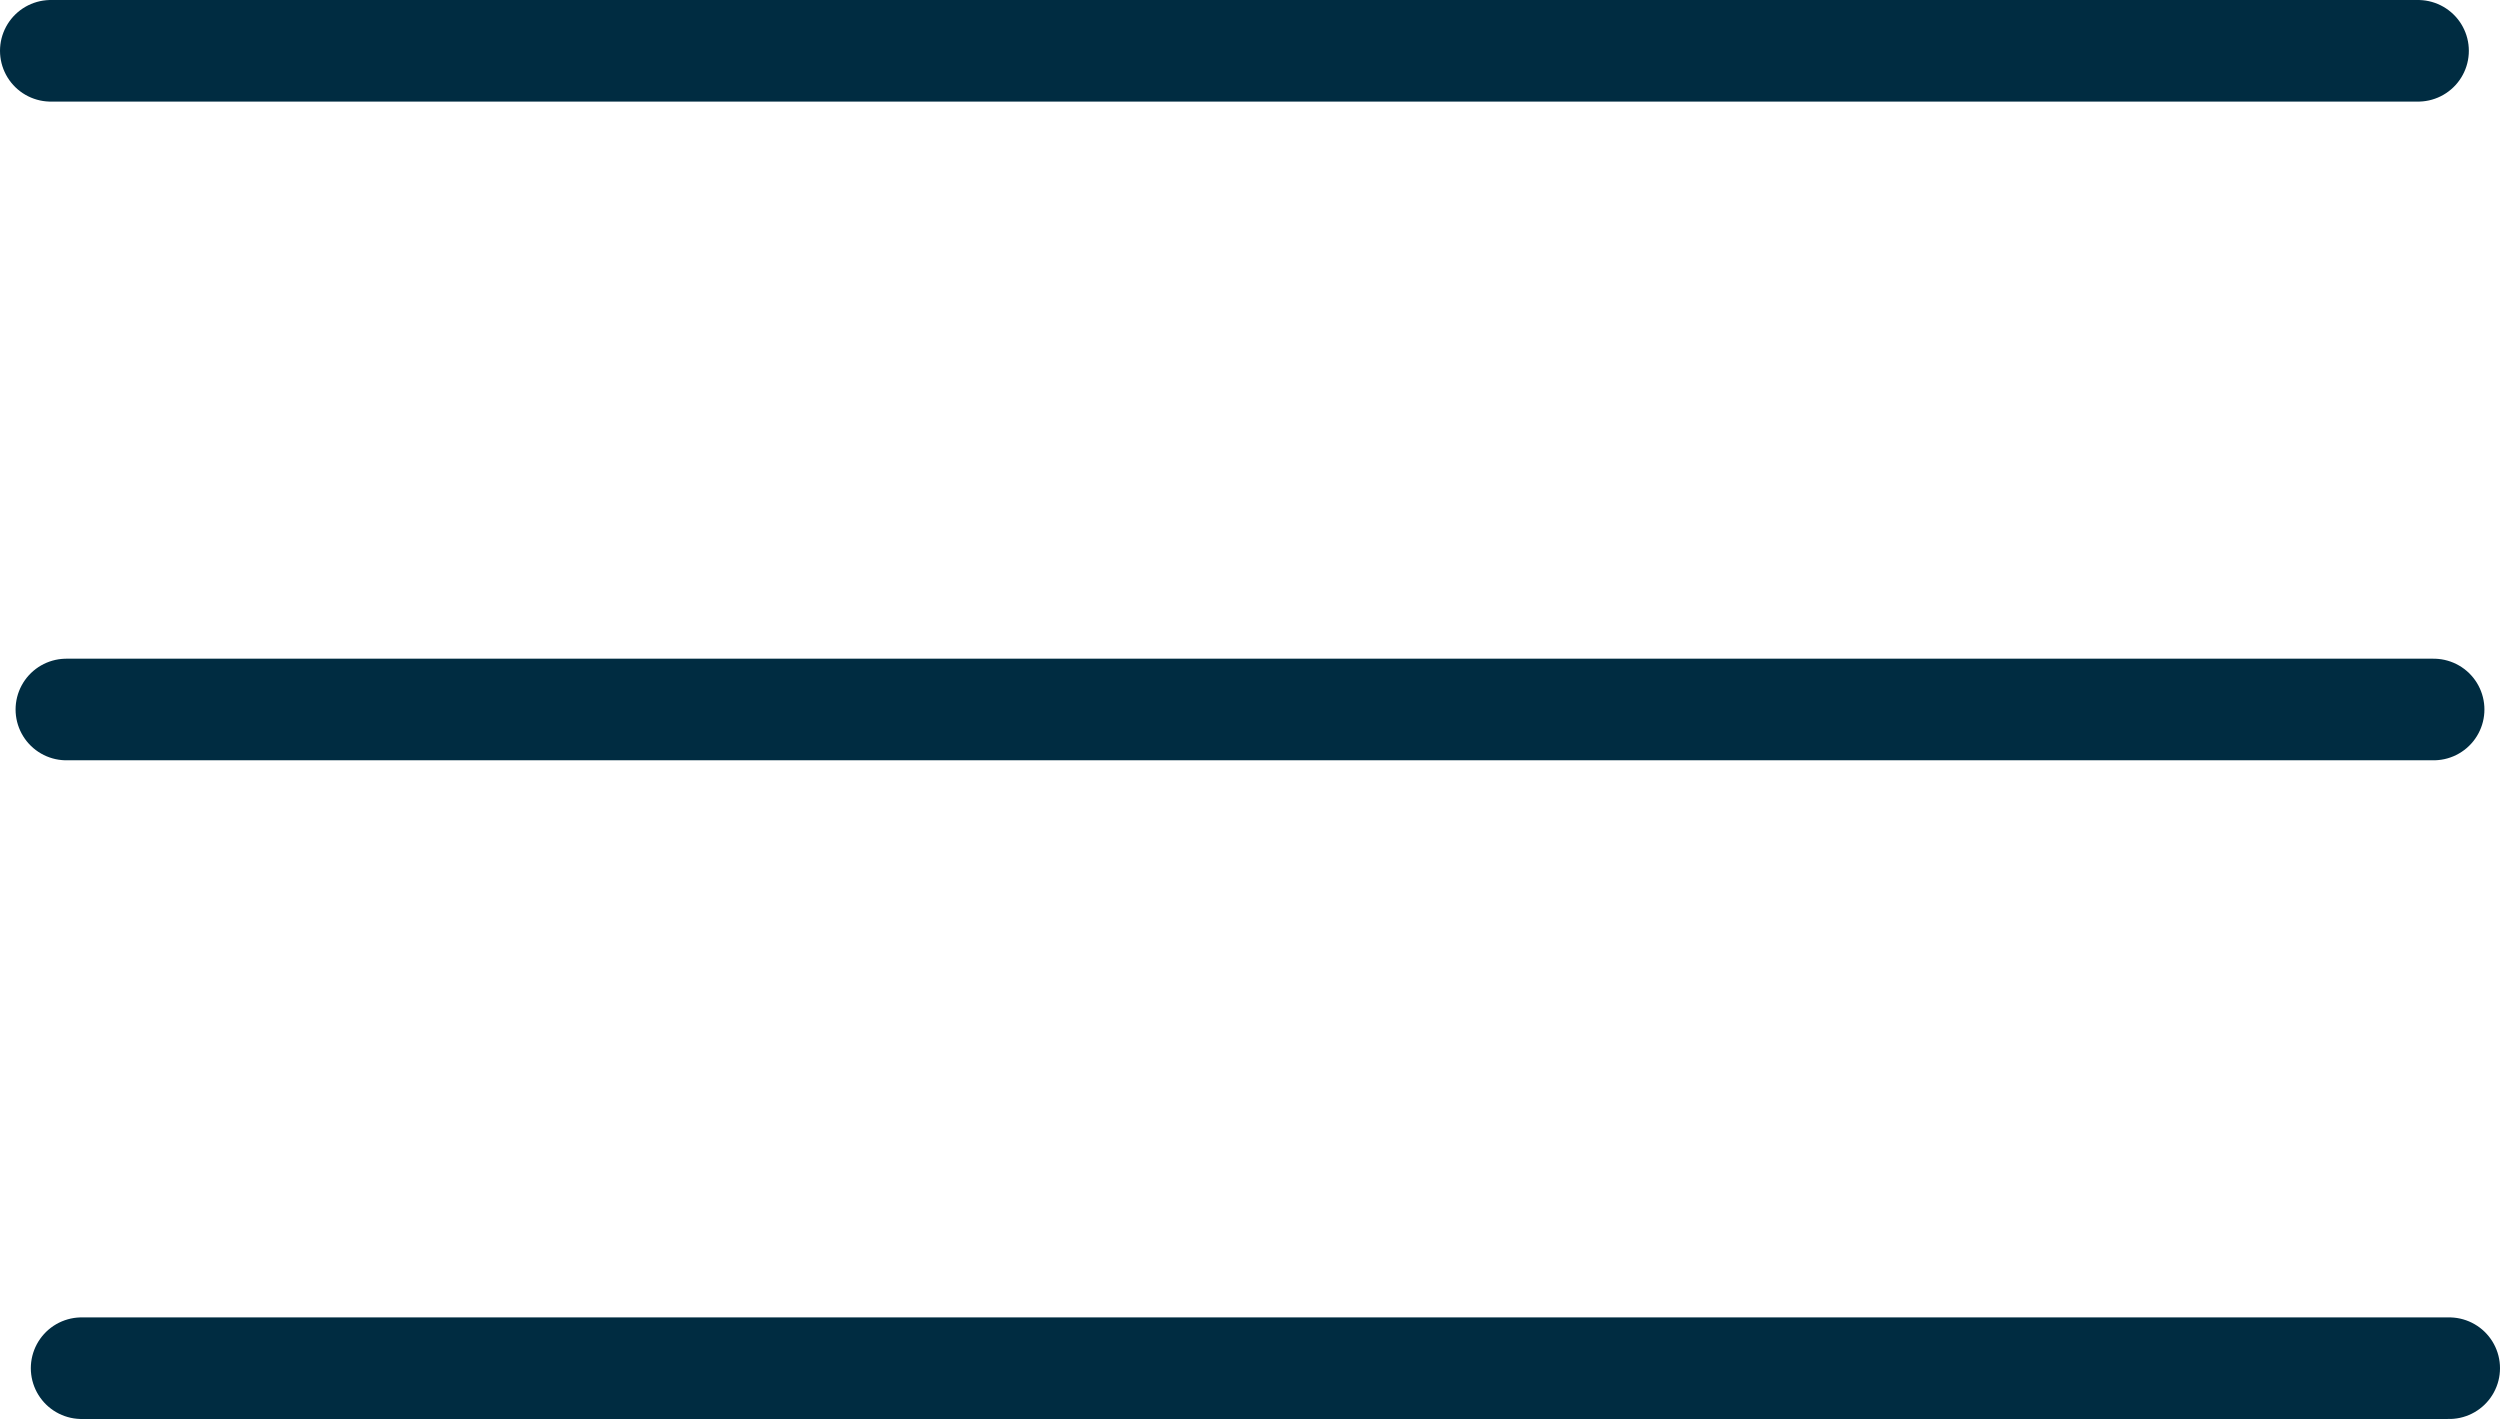 <?xml version="1.0" encoding="UTF-8"?>
<svg id="Layer_1" data-name="Layer 1" xmlns="http://www.w3.org/2000/svg" viewBox="0 0 73.82 41.9">
  <defs>
    <style>
      .cls-1 {
        fill: none;
        stroke: #002c41;
        stroke-linecap: round;
        stroke-linejoin: round;
        stroke-width: 3px;
      }
    </style>
  </defs>
  <line class="cls-1" x1="1.5" y1="1.5" x2="71.4" y2="1.5"/>
  <line class="cls-1" x1="1.96" y1="20.95" x2="71.86" y2="20.95"/>
  <line class="cls-1" x1="2.41" y1="40.4" x2="72.32" y2="40.4"/>
</svg>